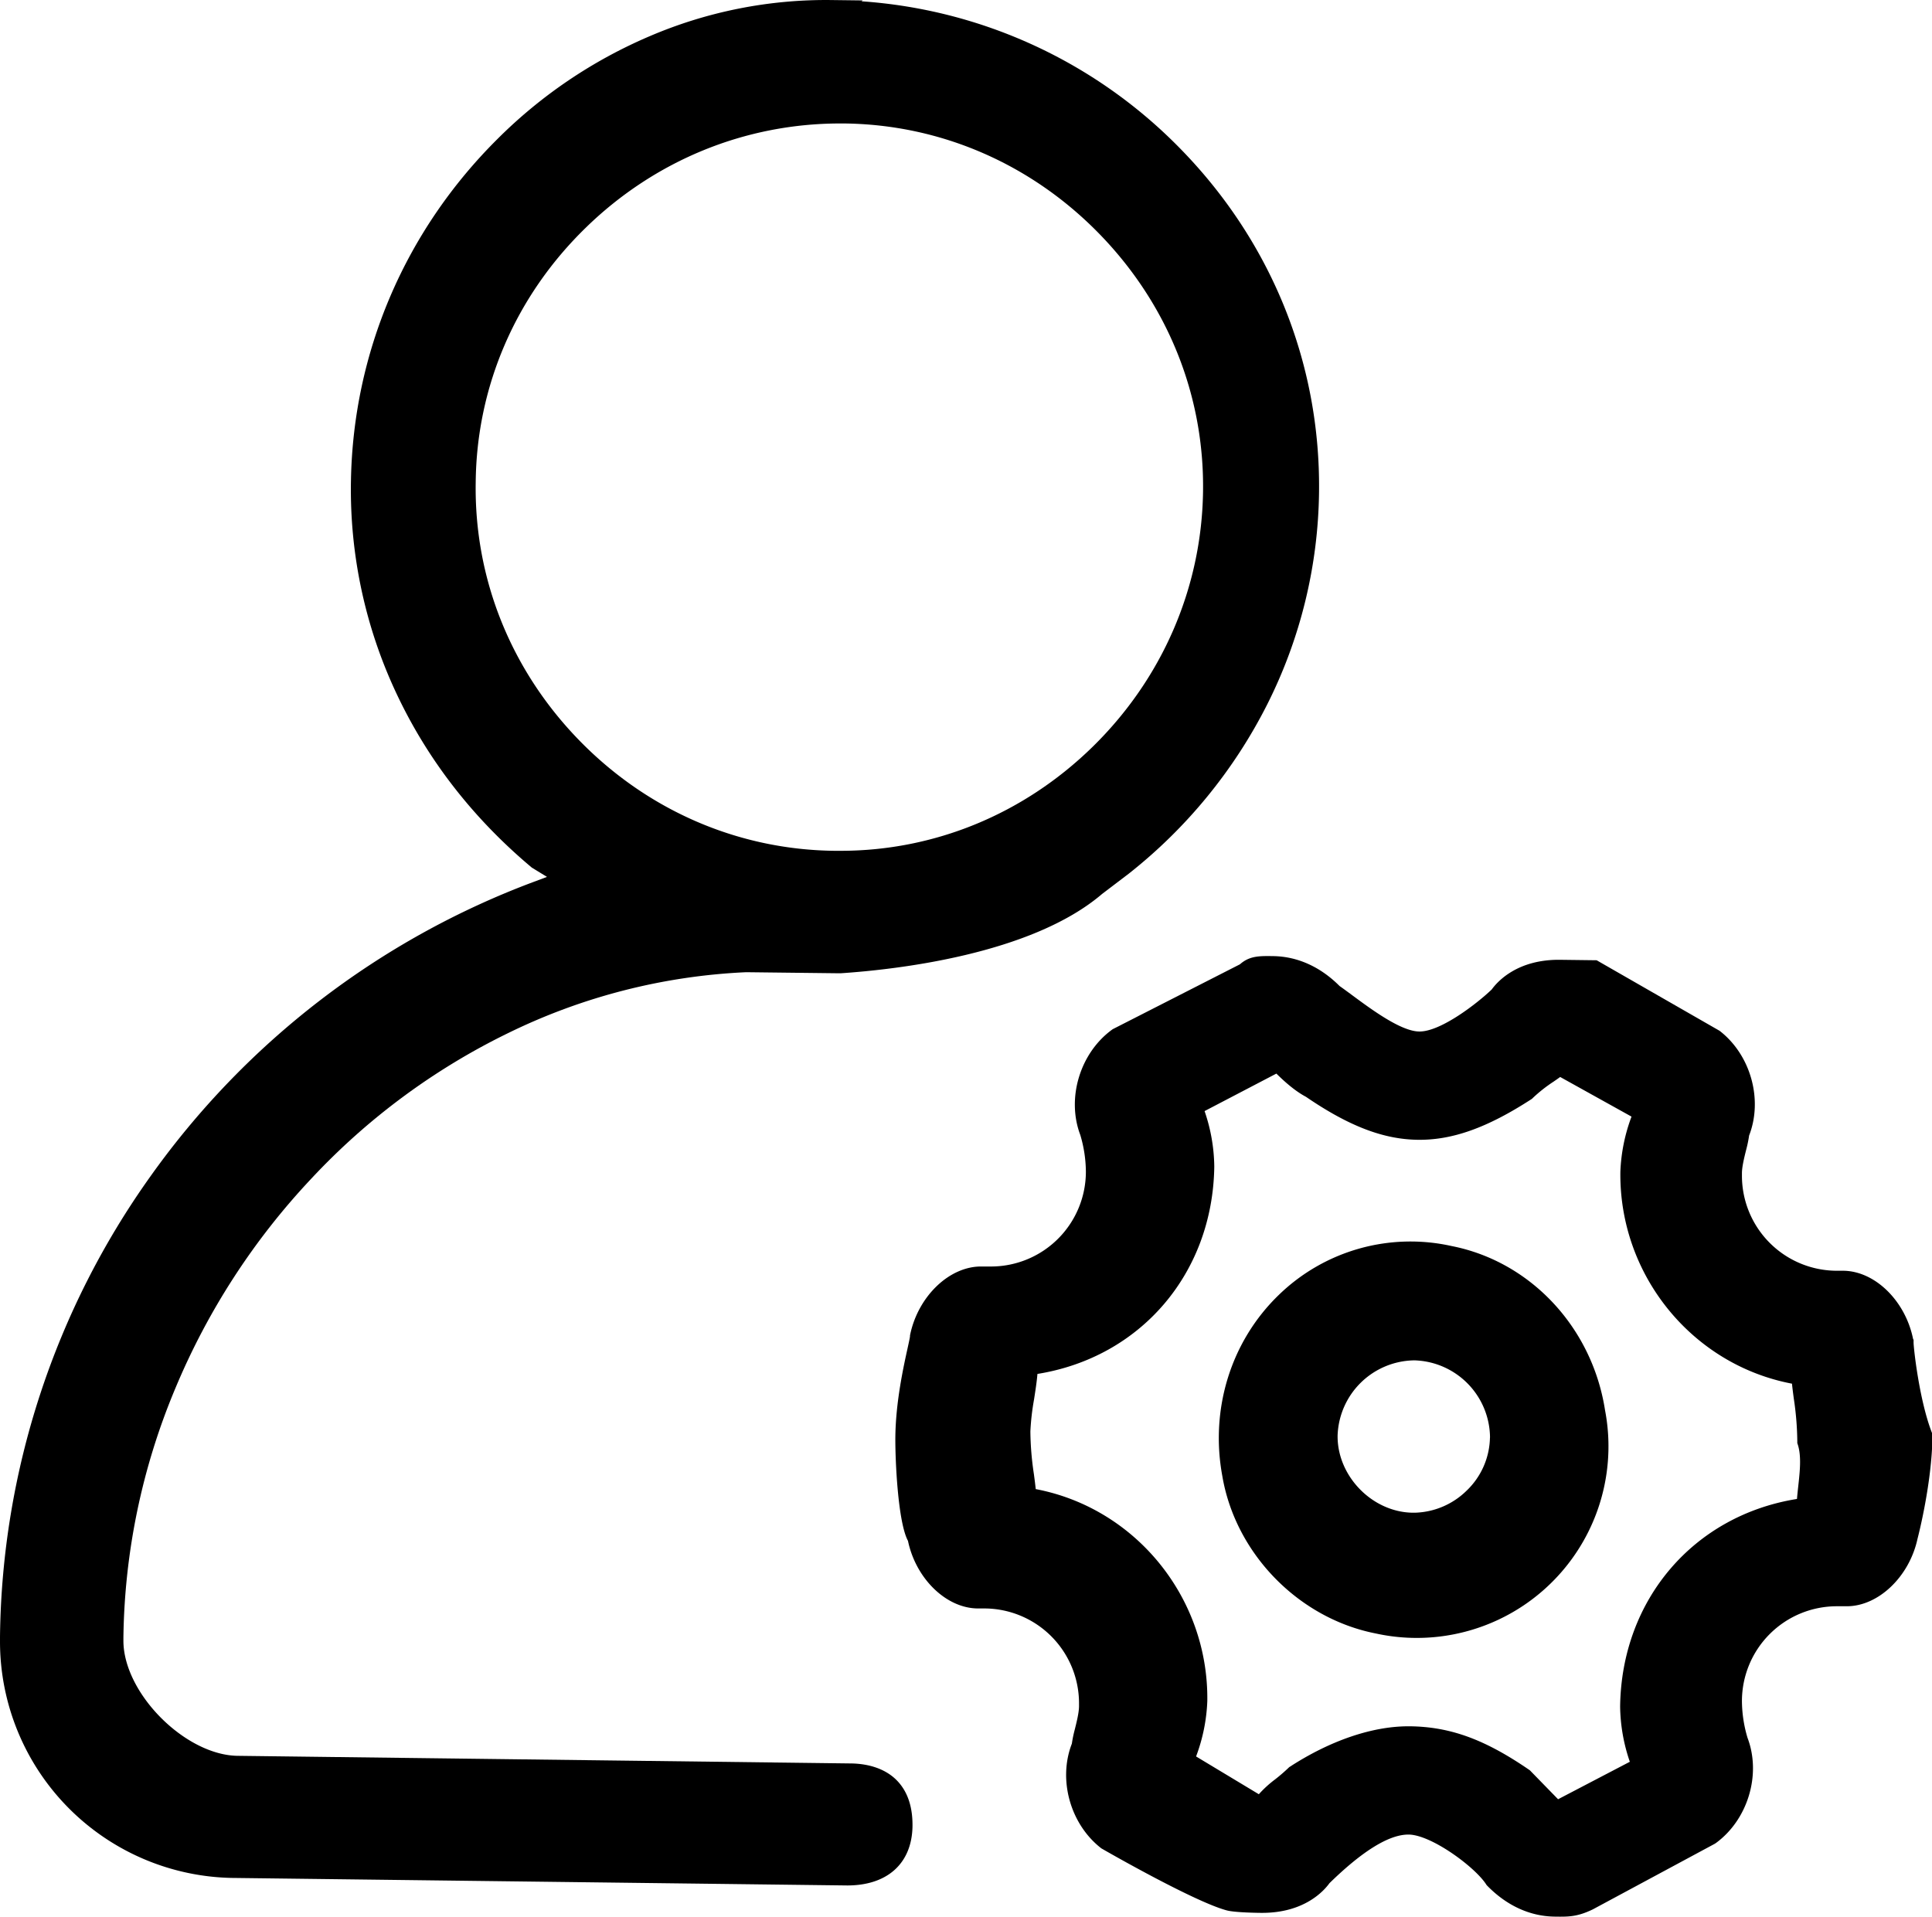 <?xml version="1.0" standalone="no"?><!DOCTYPE svg PUBLIC "-//W3C//DTD SVG 1.1//EN" "http://www.w3.org/Graphics/SVG/1.1/DTD/svg11.dtd"><svg t="1584213280176" class="icon" viewBox="0 0 1032 1024" version="1.1" xmlns="http://www.w3.org/2000/svg" p-id="10468" xmlns:xlink="http://www.w3.org/1999/xlink" width="81.633" height="81"><defs><style type="text/css"></style></defs><path d="M453.794 942.114l-326.357-4.055c-28.167 0-61.518-33.34-61.518-61.518v-1.67a355.434 355.434 0 0 1 27.775-133.232 372.807 372.807 0 0 1 72.405-111.746A358.844 358.844 0 0 1 271.647 551.82a321.691 321.691 0 0 1 126.953-32.418l49.894 0.576h0.438c29.423-1.947 101.885-9.965 139.775-42.395l14.135-10.748 0.104-0.081a270.323 270.323 0 0 0 73.983-90.48 258.641 258.641 0 0 0 27.649-113.336c0.864-68.926-25.633-134.28-74.617-184.036A263.157 263.157 0 0 0 460.199 0.691l0.611-0.461-16.727-0.207a239.137 239.137 0 0 0-97.104 19.342 258.192 258.192 0 0 0-81.264 54.905c-49.33 49.03-77.128 113.947-78.257 182.803a255.911 255.911 0 0 0 24.515 113.855c16.601 35.183 40.747 66.241 71.76 92.3l0.323 0.276 8.122 4.977-7.35 2.753A440.304 440.304 0 0 0 80.377 628.441 431.756 431.756 0 0 0 0 874.283v2.776a126.343 126.343 0 0 0 126.239 126.25l326.322 3.998c21.301 0 34.319-11.612 34.849-31.105 0.242-10.679-2.557-19.089-8.329-24.999s-14.596-9.089-25.287-9.089zM313.04 121.504c36.865-35.863 85.042-55.539 135.743-55.539h2.154c51.438 0.564 99.869 21.543 136.377 59.076s56.104 86.402 55.297 137.817-21.888 99.938-59.249 136.388c-36.634 35.713-84.236 55.297-134.372 55.297h-3.26c-51.449-0.576-99.892-21.554-136.388-59.076s-56.092-86.402-55.24-137.84c0.495-51.369 21.439-99.708 58.938-136.123z" p-id="10469"></path><path d="M673.427 1021.949h0.783c22.338 0 32.81-11.52 35.943-15.863 17.684-17.28 31.842-25.967 42.106-25.967h0.23c12.027 0.15 35.206 17.154 41.323 26.554l0.311 0.472 0.392 0.403c10.368 10.564 22.752 16.244 35.943 16.405 7.246 0.104 12.027 0.173 20.437-3.905l64.963-34.952 0.657-0.415c17.131-12.488 24.4-36.634 16.946-56.242a69.916 69.916 0 0 1-2.984-19.504v-0.104a50.689 50.689 0 0 1 50.689-50.689H986.479c16.877 0 33.409-15.76 37.798-36.093 0.634-2.419 7.649-29.953 7.972-54.675v-1.152l-0.392-1.025c-6.739-17.476-9.723-45.413-9.7-47.993v-1.382l-0.276-0.541c-4.101-20.241-20.253-36.162-37.153-36.381h-3.56a50.758 50.758 0 0 1-50.689-50.689v-1.44c0-3.456 1.267-8.548 2.304-12.672a64.755 64.755 0 0 0 1.521-7.431c7.5-19.262 0.829-43.166-15.771-55.965l-65.665-37.683-19.319-0.242c-22.845-0.334-33.547 11.451-36.727 15.84-7.615 7.327-27.073 22.464-38.535 22.464h-0.253c-9.735-0.138-25.345-11.705-35.713-19.366-2.454-1.809-4.769-3.537-6.762-4.919-10.265-10.299-22.545-15.829-35.528-15.99-7.269-0.104-12.592-0.173-17.707 4.378l-67.555 34.457-0.403 0.207-0.369 0.265c-17.119 12.488-24.388 36.634-16.946 56.242a69.985 69.985 0 0 1 2.984 19.584 50.689 50.689 0 0 1-50.689 50.689h-4.954c-17.073-0.242-33.8 15.679-38.178 36.208l-0.127 0.588v0.507c-0.081 0.841-0.737 3.825-1.313 6.451-2.189 9.953-6.267 28.467-6.509 47.014-0.15 11.624 1.267 45.666 6.739 55.804 4.193 20.114 20.287 35.886 37.107 36.116h3.571a50.689 50.689 0 0 1 50.689 50.689v1.463c0 3.456-1.267 8.56-2.304 12.672a64.433 64.433 0 0 0-1.521 7.419c-7.5 19.262-0.818 43.155 15.771 55.942 0 0 48.857 28.213 66.817 33.086 4.481 1.279 18.294 1.359 18.294 1.359z m197.169-80.722l-38.328 20.022-15.057-15.449-0.461-0.323c-23.605-16.197-42.014-22.925-63.546-23.202h-0.933c-19.319 0-41.715 7.638-63.189 21.554l-0.484 0.311-0.403 0.403a93.314 93.314 0 0 1-7.143 6.14 59.387 59.387 0 0 0-8.629 7.891l-33.524-20.183a93.982 93.982 0 0 0 6.002-29.653c0.703-55.228-38.385-103.072-91.655-113.186-0.23-2.373-0.588-5.034-0.968-7.926a160.834 160.834 0 0 1-1.889-22.891 131.492 131.492 0 0 1 1.947-17.027c0.714-4.608 1.452-9.216 1.82-13.686 55.101-8.825 93.683-53.719 94.466-110.79a94.109 94.109 0 0 0-5.184-29.63l38.351-20.034c3.974 3.928 9.769 9.216 15.806 12.407 22.845 15.621 41.266 22.706 59.698 22.96s37.118-6.405 60.539-21.577l0.484-0.311 0.403-0.403a78.971 78.971 0 0 1 11.152-8.79c1.256-0.864 2.431-1.67 3.514-2.477l38.109 21.174a93.867 93.867 0 0 0-5.956 29.48c-0.714 55.228 38.385 103.072 91.667 113.198 0.23 2.304 0.576 4.988 0.956 7.845a161.652 161.652 0 0 1 1.889 22.948v0.933l0.288 0.887c1.97 6.163 1.083 14.308 0.219 22.188-0.253 2.304-0.507 4.608-0.68 6.785-55.113 8.825-93.683 53.719-94.466 110.779a93.809 93.809 0 0 0 5.184 29.63z" p-id="10470"></path><path d="M775.451 665.709a100.94 100.94 0 0 0-92.3 26.047c-25.621 24.711-36.865 60.931-30.241 96.77 6.993 41.473 40.69 76.034 81.955 84.155A102.369 102.369 0 0 0 857.348 753.401c-6.832-44.157-39.722-79.386-81.897-87.692z m20.425 102.288a40.229 40.229 0 0 1-12.499 28.42 40.978 40.978 0 0 1-27.649 11.751h-1.06c-21.67-0.265-40.448-19.584-40.171-41.231a41.542 41.542 0 0 1 40.736-40.16h0.495a41.577 41.577 0 0 1 40.183 41.289z" p-id="10471"></path></svg>